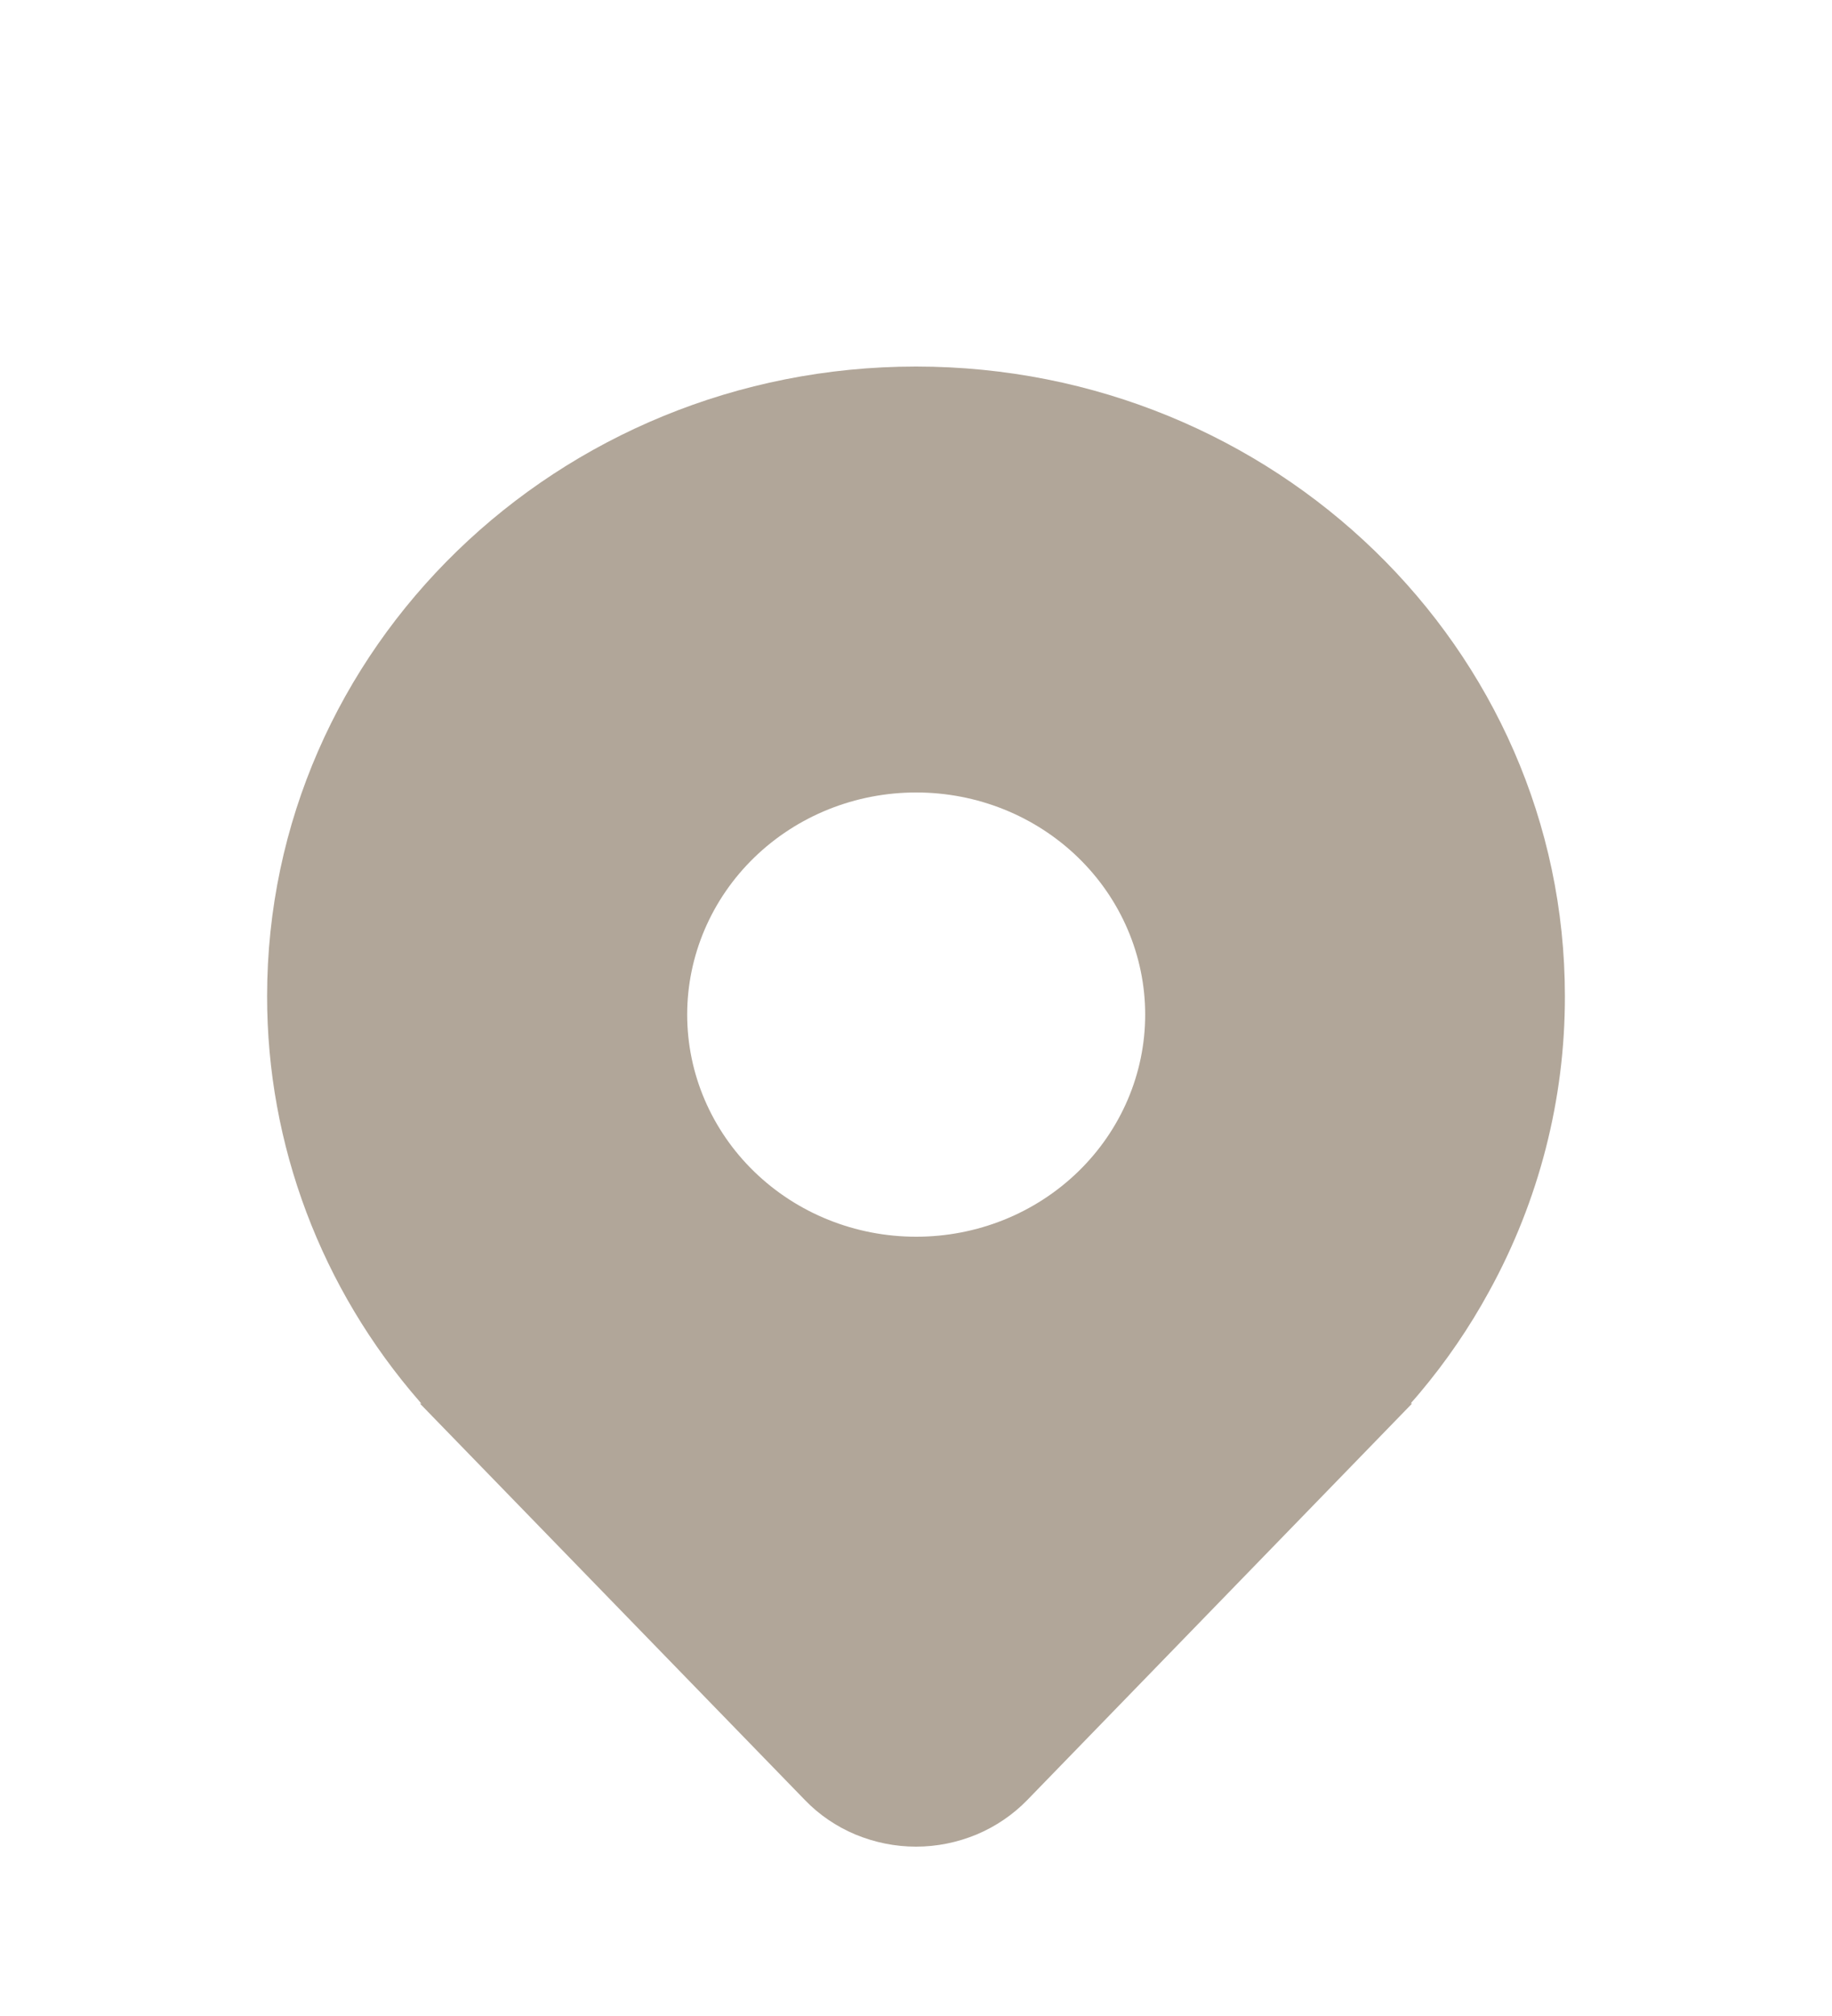 <svg width="10" height="11" viewBox="0 0 10 11" fill="none" xmlns="http://www.w3.org/2000/svg">
<path d="M8.128 7.047C8.401 6.551 8.543 5.997 8.542 5.435C8.542 3.538 6.956 2 5 2C3.044 2 1.458 3.538 1.458 5.435C1.457 6.245 1.752 7.03 2.292 7.649L2.296 7.654C2.297 7.655 2.299 7.657 2.3 7.658H2.292L4.394 9.822C4.471 9.902 4.565 9.966 4.67 10.01C4.774 10.053 4.886 10.076 5 10.076C5.114 10.076 5.226 10.053 5.33 10.01C5.435 9.966 5.529 9.902 5.607 9.822L7.708 7.658H7.701L7.704 7.654L7.704 7.653C7.719 7.636 7.734 7.619 7.749 7.601C7.894 7.429 8.021 7.243 8.128 7.047L8.128 7.047ZM5.001 6.748C4.669 6.748 4.352 6.621 4.117 6.393C3.883 6.166 3.751 5.858 3.751 5.536C3.751 5.215 3.883 4.906 4.117 4.679C4.352 4.451 4.669 4.324 5.001 4.324C5.333 4.324 5.65 4.451 5.885 4.679C6.119 4.906 6.251 5.215 6.251 5.536C6.251 5.858 6.119 6.166 5.885 6.393C5.65 6.621 5.333 6.748 5.001 6.748Z" fill="#B1A699"/>
</svg>
